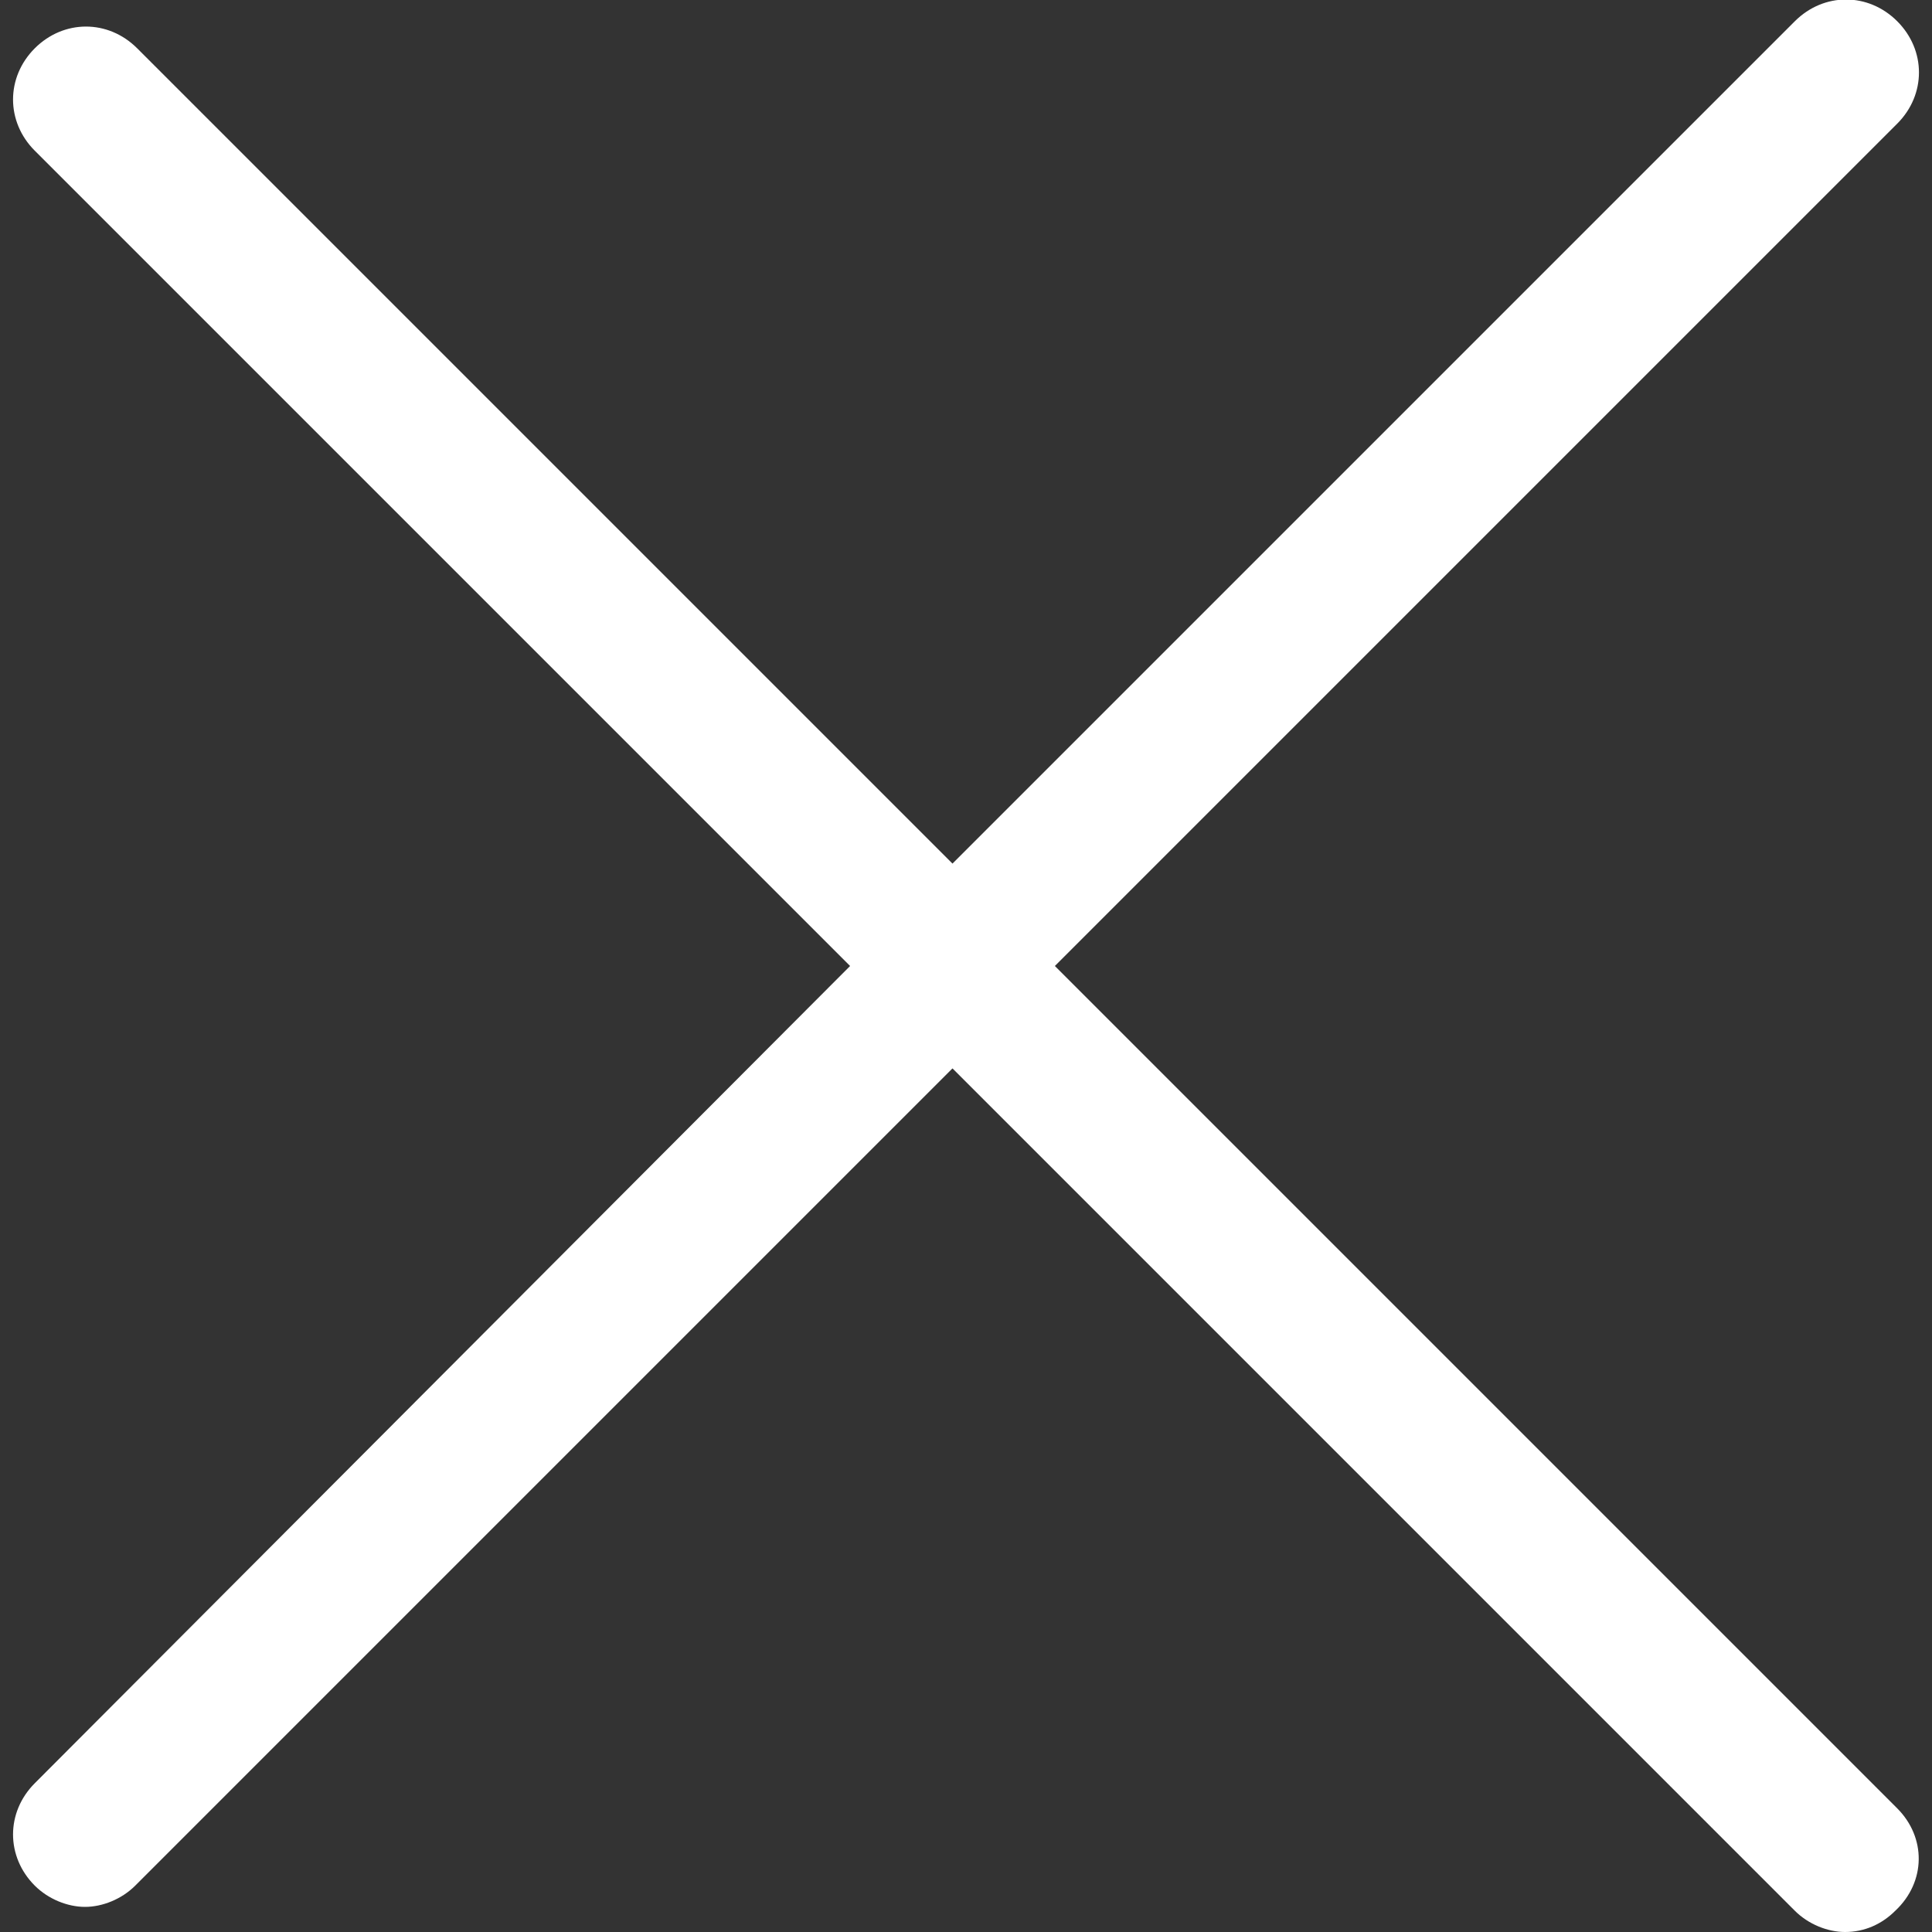 <?xml version="1.0" standalone="no"?>
<svg version="1.1" preserveAspectRatio="xMidYMid meet" viewBox="0 0 100 100" class="ng-element" data-id="0910cbd50a49488b9a35e5e4c376edba" style="overflow: visible; width: 21px; height: 21px; filter: none;" xmlns="http://www.w3.org/2000/svg"><rect x="0" y="0" width="100" height="100" fill="#333333" stroke="none"/><path d="M98.2,93.6L54.6,50L98.2,6.4c1.5-1.5,1.5-3.8,0-5.3c-1.5-1.5-3.8-1.5-5.3,0L49.3,44.7L7.1,2.5C5.6,1,3.3,1,1.8,2.5
	c-1.5,1.5-1.5,3.8,0,5.3L44,50L1.8,92.3c-1.5,1.5-1.5,3.8,0,5.3c0.7,0.7,1.7,1.1,2.6,1.1s1.9-0.4,2.6-1.1l42.3-42.3l43.6,43.6
	c0.7,0.7,1.7,1.1,2.6,1.1c1,0,1.9-0.4,2.6-1.1C99.7,97.4,99.7,95.1,98.2,93.6z" vector-effect="non-scaling-stroke" style="fill: rgb(255, 255, 255);"/></svg>